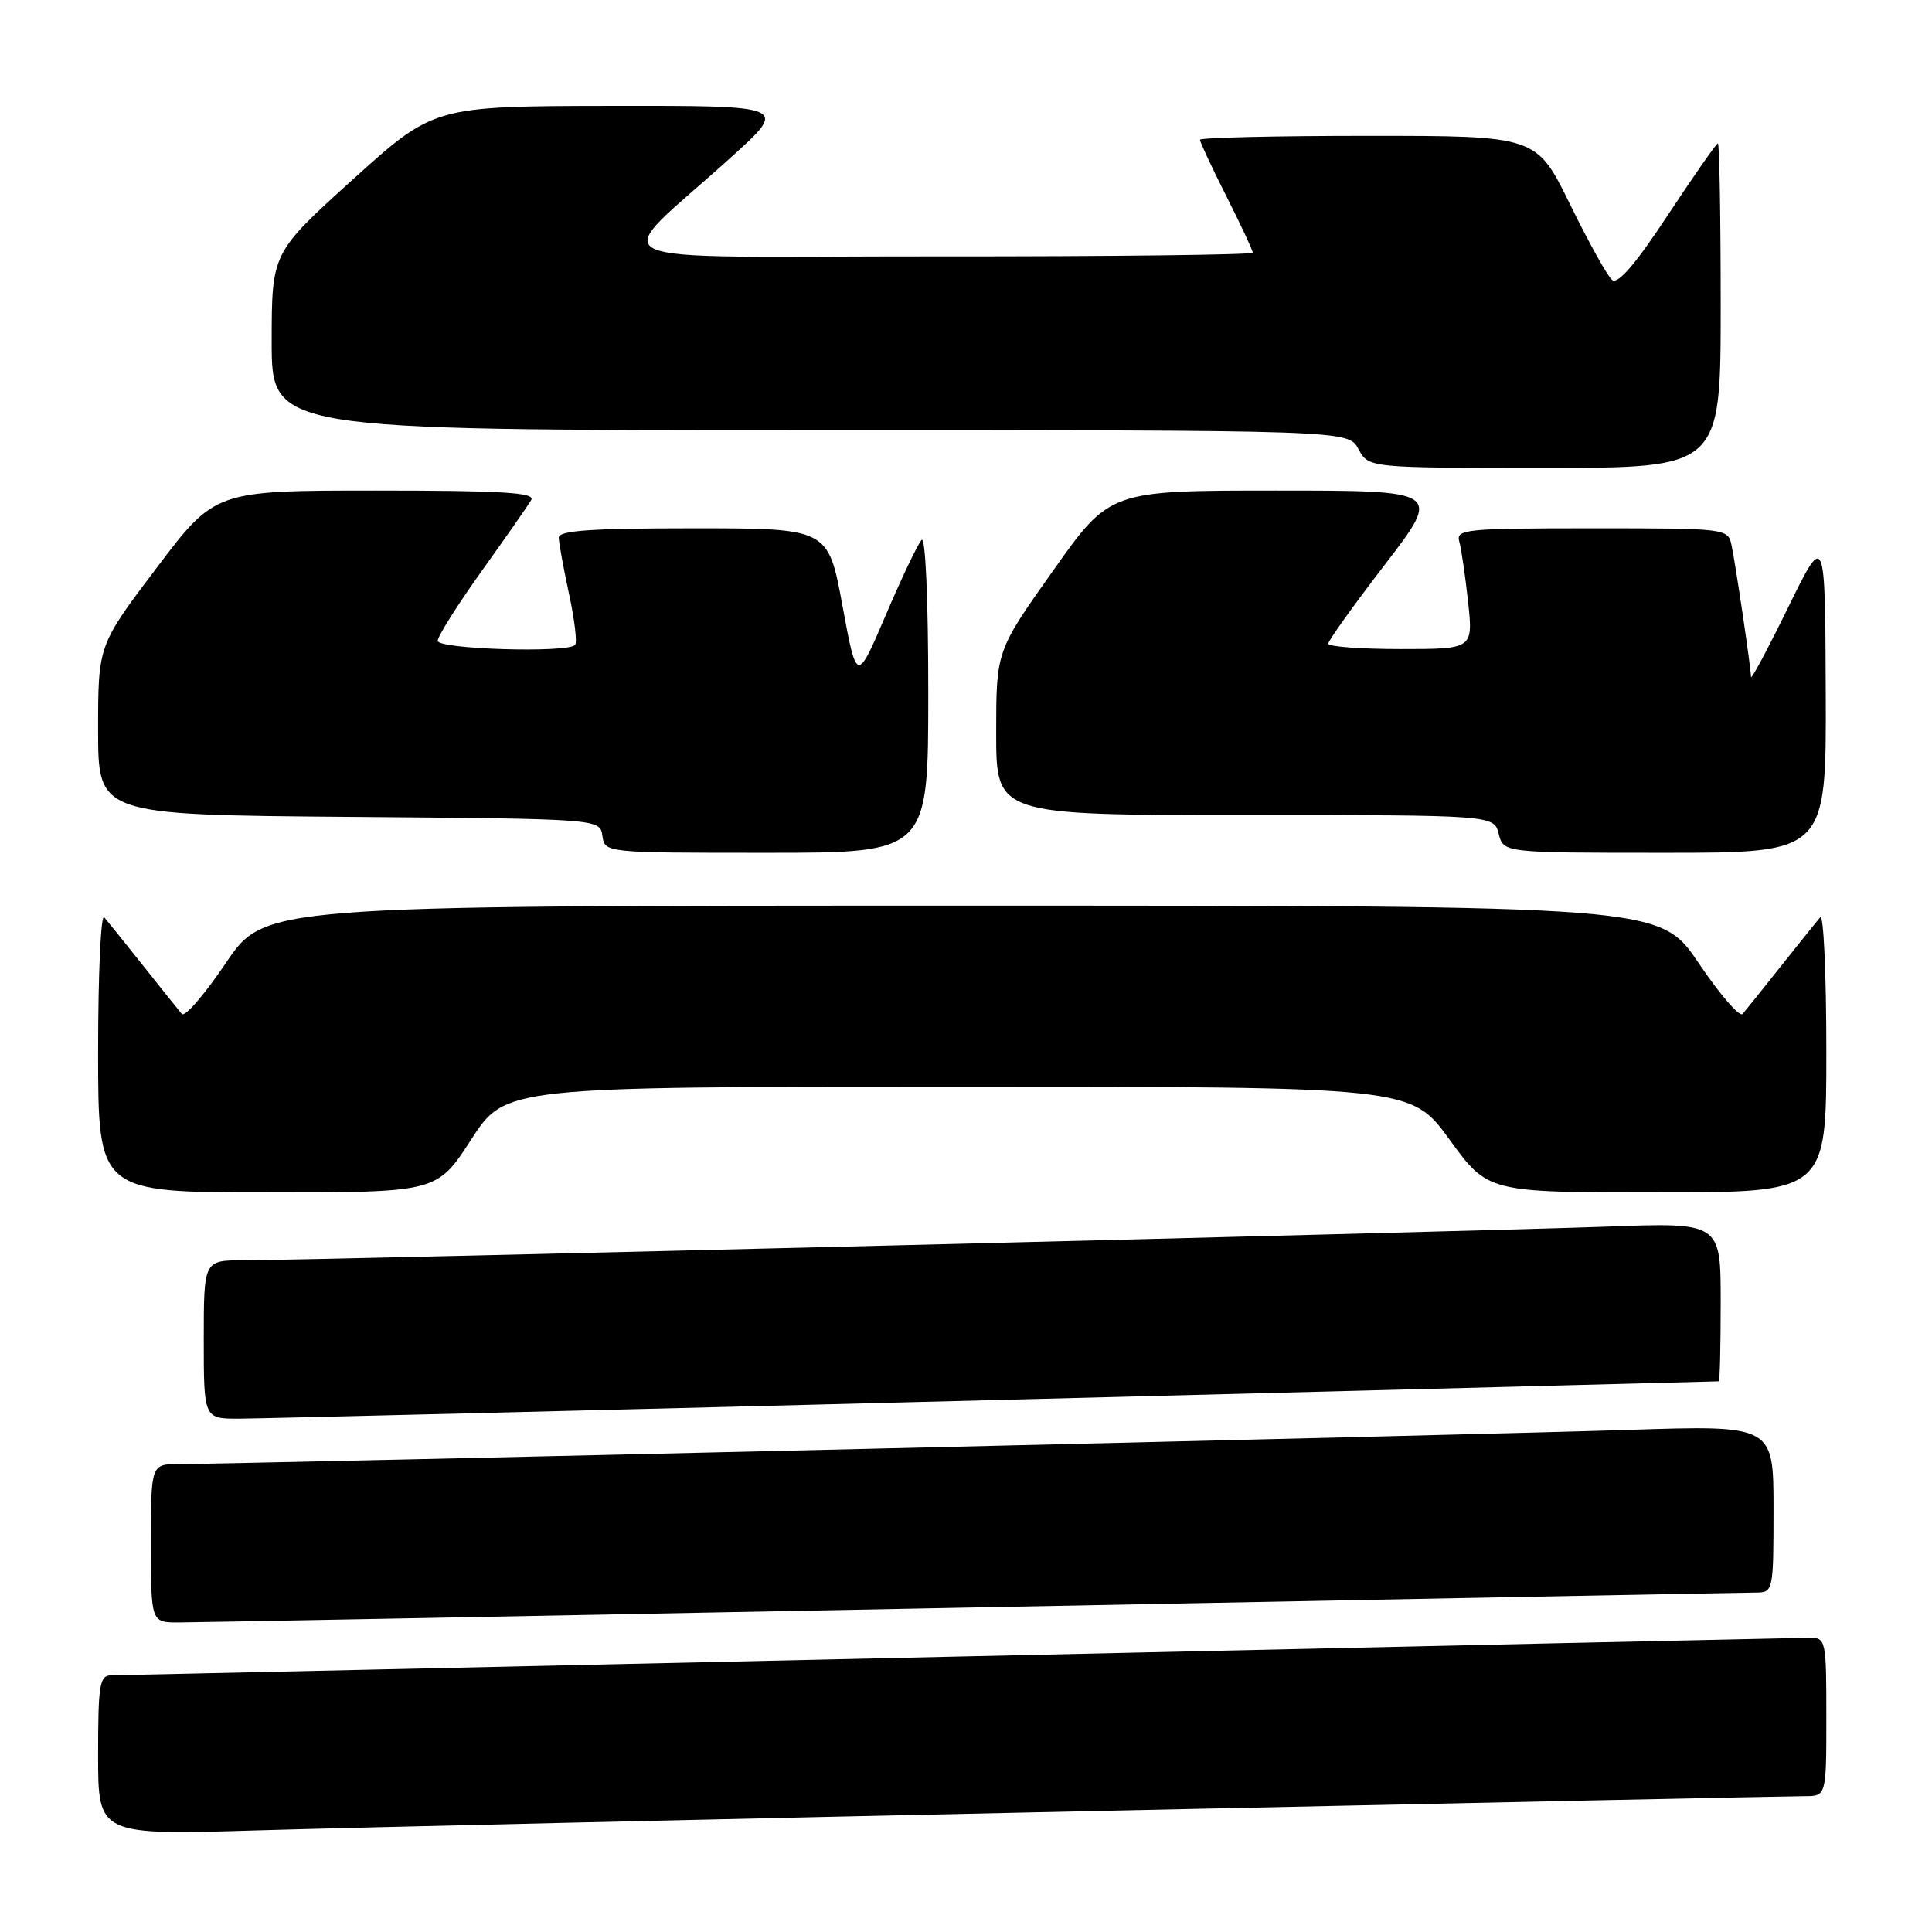<?xml version="1.0" encoding="UTF-8" standalone="no"?>
<!DOCTYPE svg PUBLIC "-//W3C//DTD SVG 1.1//EN" "http://www.w3.org/Graphics/SVG/1.1/DTD/svg11.dtd" >
<svg xmlns="http://www.w3.org/2000/svg" xmlns:xlink="http://www.w3.org/1999/xlink" version="1.1" viewBox="0 0 256 256">
 <g >
 <path fill="currentColor"
d=" M 145.84 239.95 C 195.52 238.88 237.48 238.00 239.09 238.00 C 242.00 238.00 242.00 238.00 242.00 227.50 C 242.00 217.27 241.94 217.00 239.75 217.01 C 238.51 217.02 187.78 218.14 127.00 219.50 C 66.22 220.86 15.71 221.98 14.75 221.99 C 13.19 222.00 13.00 223.18 13.00 232.58 C 13.00 243.17 13.00 243.17 34.25 242.53 C 45.94 242.18 96.15 241.02 145.84 239.95 Z  M 129.00 213.00 C 184.83 211.92 231.51 211.02 232.75 211.02 C 234.95 211.00 235.00 210.74 235.00 199.92 C 235.00 188.84 235.00 188.84 215.75 189.47 C 196.96 190.09 31.19 193.99 23.75 194.00 C 20.00 194.00 20.00 194.00 20.00 204.50 C 20.00 215.00 20.00 215.00 23.75 214.98 C 25.81 214.98 73.17 214.08 129.00 213.00 Z  M 132.00 185.51 C 184.53 184.16 227.61 183.05 227.75 183.03 C 227.89 183.01 228.00 178.27 228.00 172.49 C 228.00 161.97 228.00 161.97 212.75 162.54 C 195.84 163.16 40.56 167.00 32.25 167.00 C 27.00 167.00 27.00 167.00 27.00 177.50 C 27.00 188.00 27.00 188.00 31.75 187.98 C 34.36 187.97 79.47 186.86 132.00 185.51 Z  M 62.43 151.00 C 66.96 144.00 66.96 144.00 126.97 144.00 C 186.98 144.00 186.98 144.00 192.07 151.00 C 197.16 158.00 197.16 158.00 219.58 158.00 C 242.00 158.00 242.00 158.00 242.00 139.30 C 242.00 129.01 241.63 121.03 241.19 121.55 C 240.74 122.07 238.41 124.97 236.00 128.00 C 233.59 131.03 231.31 133.88 230.91 134.35 C 230.52 134.82 227.89 131.78 225.07 127.60 C 219.94 120.00 219.94 120.00 127.50 120.00 C 35.06 120.00 35.06 120.00 29.93 127.60 C 27.11 131.78 24.48 134.82 24.09 134.35 C 23.69 133.88 21.41 131.03 19.00 128.00 C 16.59 124.97 14.26 122.07 13.81 121.55 C 13.37 121.03 13.00 129.01 13.00 139.30 C 13.00 158.00 13.00 158.00 35.45 158.00 C 57.90 158.00 57.90 158.00 62.43 151.00 Z  M 123.00 91.80 C 123.00 79.31 122.63 70.99 122.11 71.55 C 121.62 72.07 119.48 76.55 117.37 81.50 C 113.52 90.50 113.52 90.50 111.63 80.25 C 109.74 70.00 109.74 70.00 91.87 70.00 C 78.22 70.00 74.01 70.30 74.04 71.25 C 74.05 71.94 74.67 75.30 75.40 78.71 C 76.14 82.13 76.50 85.17 76.20 85.46 C 75.12 86.55 58.00 86.02 58.00 84.91 C 58.00 84.30 60.63 80.14 63.83 75.66 C 67.04 71.17 70.00 66.94 70.39 66.25 C 70.96 65.27 66.58 65.00 49.81 65.00 C 28.50 65.00 28.50 65.00 20.75 75.25 C 13.00 85.49 13.00 85.49 13.00 96.73 C 13.00 107.97 13.00 107.97 46.25 108.24 C 79.50 108.50 79.50 108.50 79.82 110.75 C 80.14 113.00 80.14 113.00 101.57 113.00 C 123.00 113.00 123.00 113.00 123.00 91.80 Z  M 241.92 91.75 C 241.84 70.50 241.84 70.50 236.93 80.50 C 234.24 86.00 232.03 90.14 232.02 89.69 C 231.99 88.40 229.97 74.72 229.44 72.25 C 228.97 70.02 228.82 70.00 210.91 70.00 C 194.20 70.00 192.90 70.13 193.36 71.75 C 193.63 72.71 194.16 76.31 194.53 79.75 C 195.20 86.00 195.20 86.00 185.60 86.00 C 180.32 86.00 176.00 85.68 176.00 85.29 C 176.00 84.89 179.38 80.17 183.52 74.79 C 191.03 65.00 191.03 65.00 169.04 65.00 C 147.05 65.00 147.05 65.00 139.53 75.63 C 132.00 86.25 132.00 86.25 132.00 97.13 C 132.00 108.00 132.00 108.00 164.98 108.00 C 197.96 108.00 197.96 108.00 198.59 110.50 C 199.22 113.00 199.22 113.00 220.61 113.00 C 242.00 113.00 242.00 113.00 241.92 91.75 Z  M 228.00 40.50 C 228.00 28.67 227.83 19.00 227.63 19.00 C 227.43 19.00 224.44 23.28 220.99 28.51 C 216.70 35.03 214.37 37.72 213.61 37.09 C 212.99 36.58 210.49 32.08 208.04 27.08 C 203.59 18.00 203.59 18.00 181.29 18.00 C 169.03 18.00 159.00 18.24 159.00 18.52 C 159.00 18.81 160.57 22.18 162.50 26.00 C 164.43 29.82 166.00 33.19 166.00 33.48 C 166.00 33.76 147.21 33.99 124.25 33.97 C 76.86 33.94 80.48 35.70 96.97 20.75 C 104.42 14.00 104.42 14.00 80.96 14.03 C 57.50 14.07 57.50 14.07 46.75 23.78 C 36.01 33.50 36.01 33.50 36.00 45.25 C 36.00 57.00 36.00 57.00 107.33 57.00 C 178.66 57.00 178.66 57.00 180.00 59.50 C 181.34 62.00 181.34 62.00 204.67 62.00 C 228.00 62.00 228.00 62.00 228.00 40.50 Z "/>
</g>
</svg>